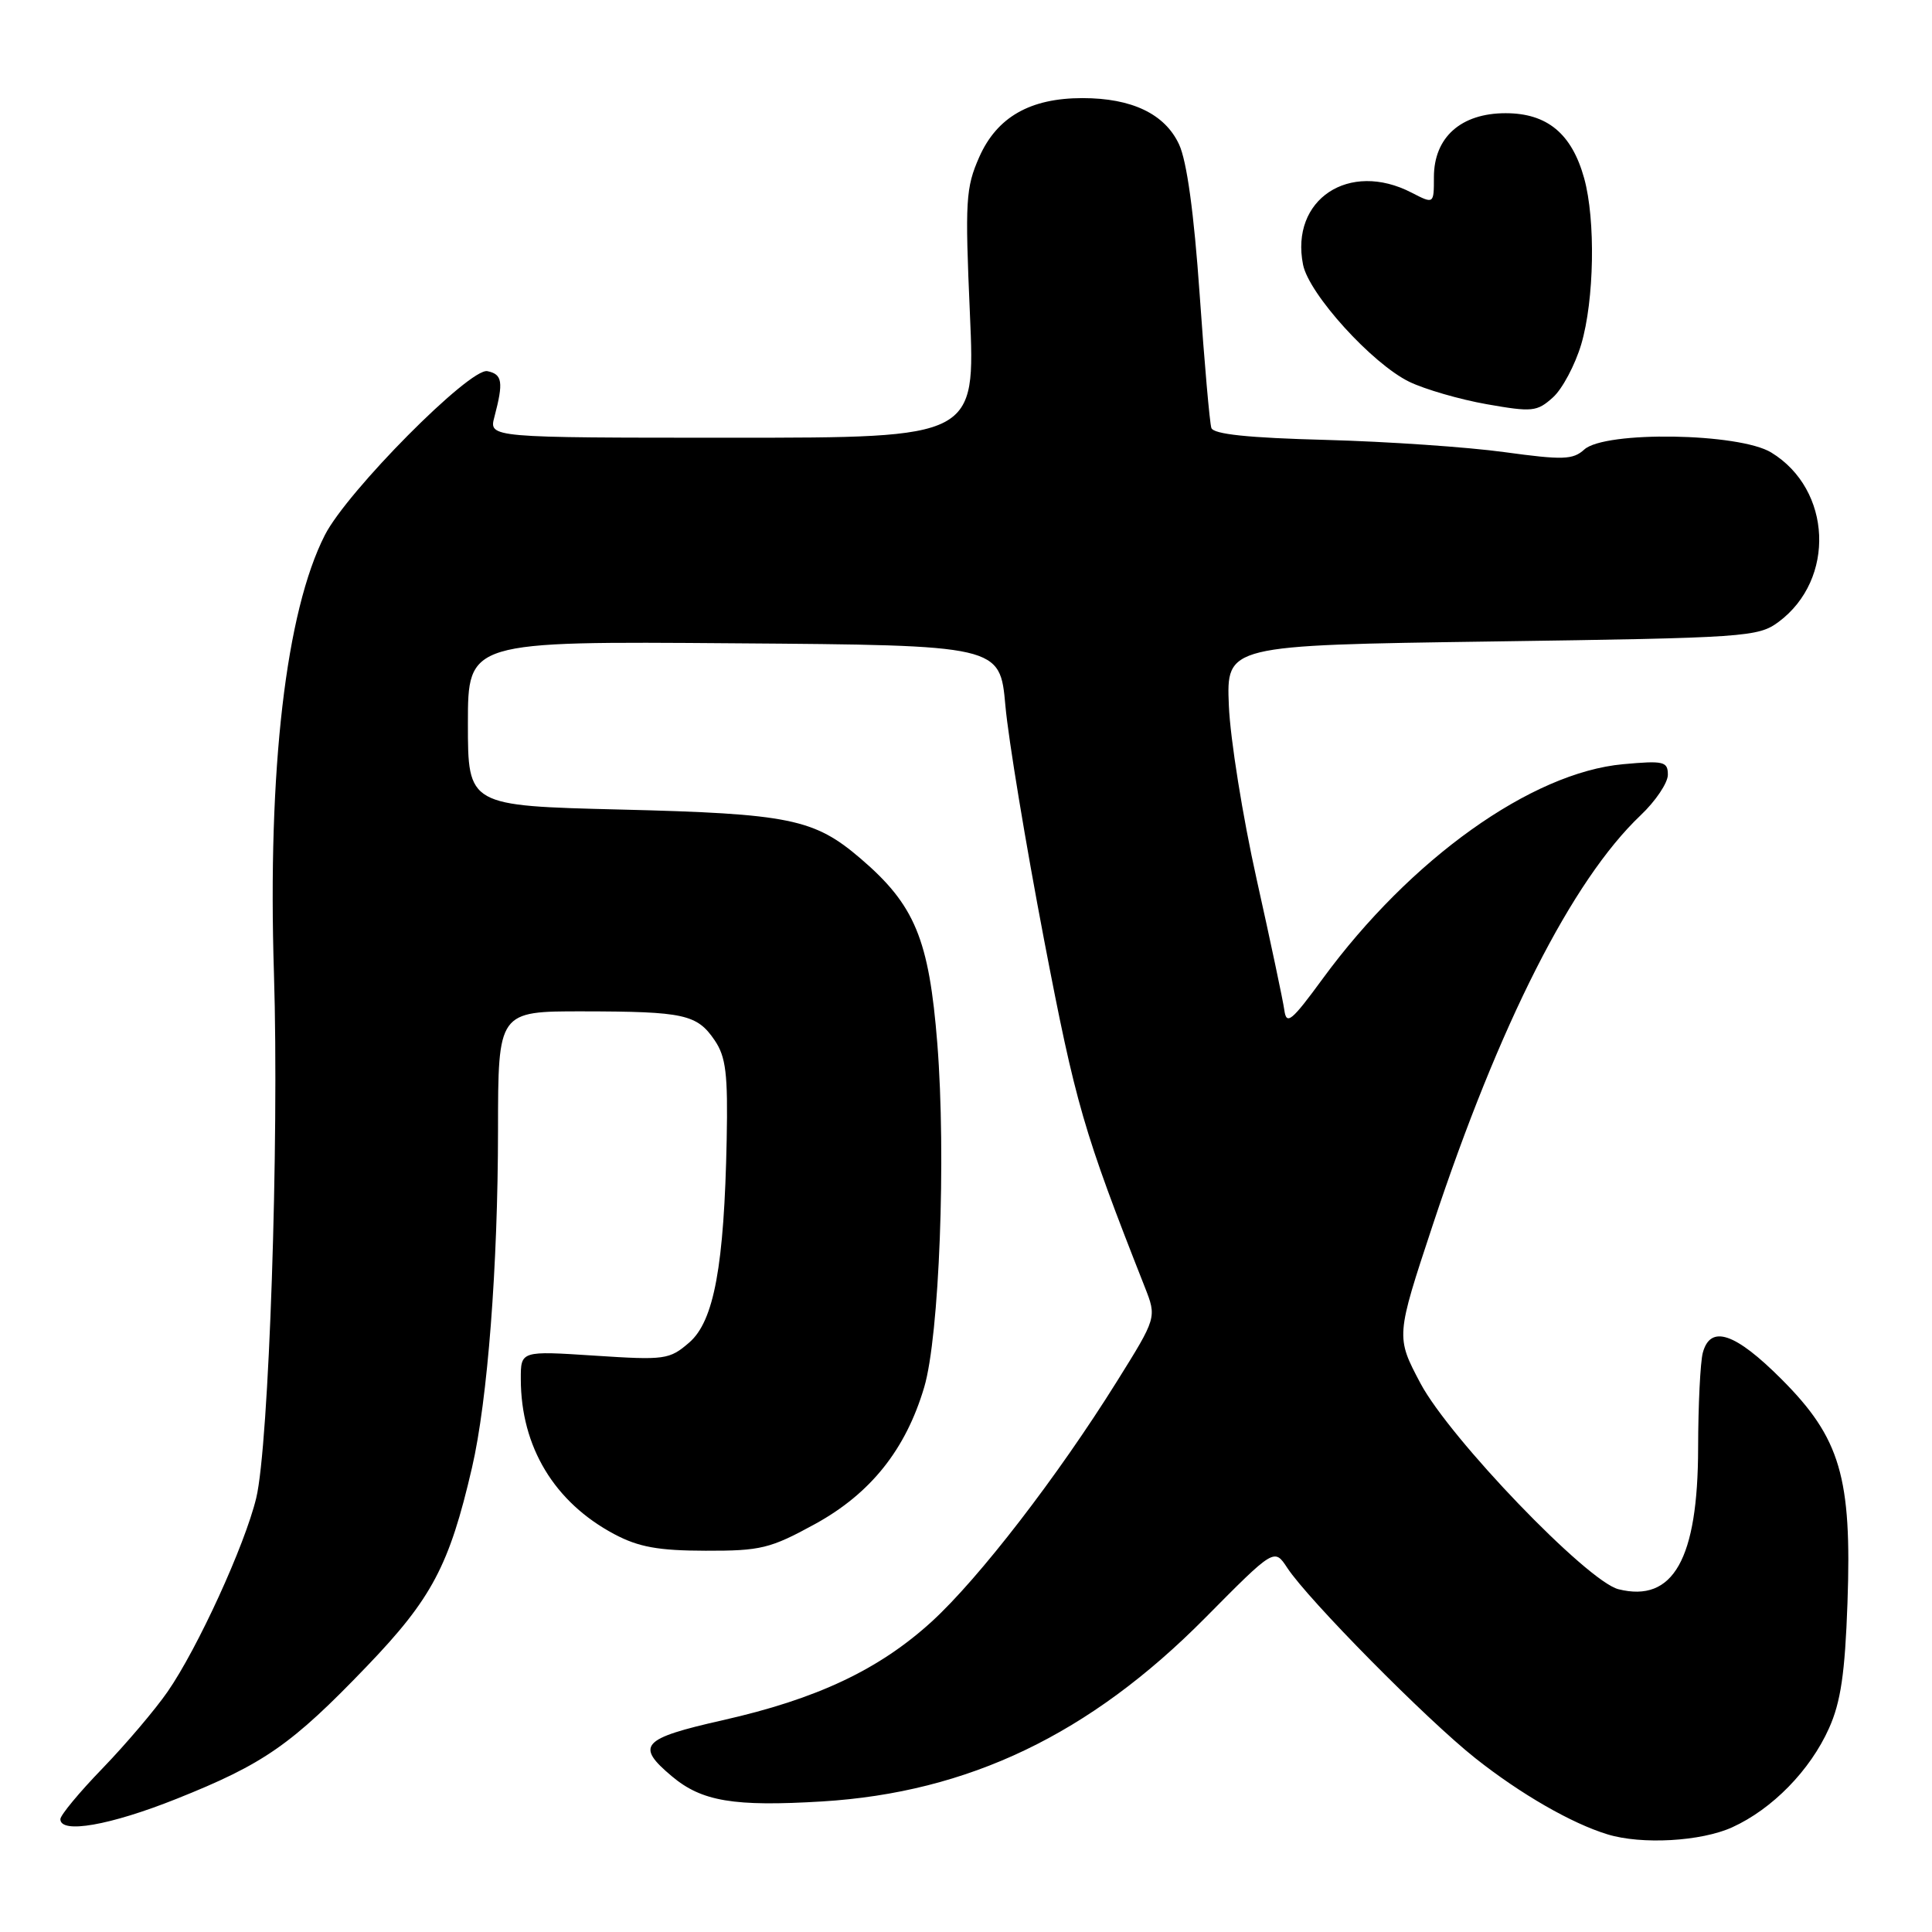 <?xml version="1.0" encoding="UTF-8" standalone="no"?>
<!DOCTYPE svg PUBLIC "-//W3C//DTD SVG 1.1//EN" "http://www.w3.org/Graphics/SVG/1.1/DTD/svg11.dtd" >
<svg xmlns="http://www.w3.org/2000/svg" xmlns:xlink="http://www.w3.org/1999/xlink" version="1.1" viewBox="0 0 256 256">
 <g >
 <path fill="currentColor"
d=" M 229.52 242.13 C 234.83 239.72 239.85 234.59 242.35 229.01 C 243.91 225.54 244.47 221.72 244.80 212.40 C 245.39 195.75 243.86 190.56 236.06 182.75 C 229.91 176.59 226.64 175.49 225.63 179.25 C 225.30 180.49 225.02 186.16 225.01 191.85 C 224.99 206.59 221.71 212.40 214.45 210.58 C 210.30 209.53 192.11 190.61 188.22 183.30 C 184.95 177.12 184.95 177.12 189.85 162.31 C 198.68 135.65 208.32 116.65 217.37 108.05 C 219.37 106.16 221.00 103.73 221.00 102.66 C 221.00 100.90 220.46 100.77 215.08 101.26 C 202.93 102.36 186.89 113.81 175.26 129.69 C 171.13 135.33 170.46 135.88 170.18 133.84 C 170.00 132.55 168.35 124.75 166.51 116.50 C 164.67 108.25 163.01 97.90 162.83 93.50 C 162.50 85.50 162.50 85.50 197.68 85.00 C 231.42 84.52 232.97 84.41 235.68 82.40 C 243.25 76.77 242.74 64.86 234.70 59.96 C 230.45 57.36 212.67 57.08 209.93 59.56 C 208.42 60.93 207.11 60.97 199.35 59.91 C 194.48 59.24 183.84 58.51 175.70 58.29 C 165.38 58.02 160.78 57.54 160.51 56.70 C 160.29 56.04 159.59 48.08 158.96 39.00 C 158.21 28.23 157.26 21.33 156.23 19.13 C 154.35 15.09 149.97 13.00 143.43 13.00 C 136.50 13.00 132.11 15.51 129.76 20.80 C 127.96 24.88 127.86 26.59 128.52 41.62 C 129.24 58.00 129.24 58.00 97.01 58.00 C 64.78 58.00 64.78 58.00 65.51 55.25 C 66.73 50.62 66.58 49.59 64.58 49.18 C 62.26 48.71 46.01 65.09 43.05 70.89 C 37.88 81.04 35.45 101.90 36.30 129.00 C 37.00 151.25 35.64 191.55 33.95 198.50 C 32.44 204.76 26.17 218.45 22.20 224.17 C 20.55 226.55 16.68 231.11 13.60 234.30 C 10.52 237.48 8.00 240.52 8.00 241.05 C 8.00 243.02 14.56 241.88 23.38 238.36 C 34.98 233.73 38.63 231.19 48.62 220.78 C 57.22 211.82 59.54 207.44 62.54 194.48 C 64.61 185.57 65.98 167.75 65.99 149.75 C 66.00 134.00 66.00 134.00 77.25 134.01 C 90.66 134.03 92.36 134.40 94.70 137.85 C 96.19 140.04 96.46 142.31 96.29 151.00 C 95.96 167.74 94.61 175.05 91.33 177.89 C 88.70 180.16 88.12 180.24 78.79 179.63 C 69.00 178.99 69.00 178.99 69.01 182.74 C 69.02 191.72 73.46 199.07 81.41 203.29 C 84.61 204.99 87.23 205.47 93.50 205.48 C 100.80 205.50 102.07 205.19 108.00 201.94 C 115.36 197.90 120.01 192.08 122.46 183.82 C 124.47 177.06 125.38 153.20 124.20 138.28 C 123.10 124.44 121.23 119.92 114.03 113.76 C 107.88 108.49 104.61 107.82 82.25 107.27 C 62.00 106.77 62.00 106.77 62.00 95.87 C 62.00 84.97 62.00 84.97 97.25 85.24 C 132.50 85.50 132.50 85.50 133.22 93.50 C 133.61 97.90 135.92 111.85 138.34 124.50 C 142.54 146.37 143.54 149.86 151.69 170.54 C 153.28 174.58 153.28 174.58 148.00 183.04 C 140.12 195.66 129.74 209.12 123.47 214.86 C 116.49 221.23 108.26 225.12 95.75 227.94 C 85.00 230.37 84.17 231.29 89.03 235.37 C 92.99 238.70 97.24 239.41 108.95 238.70 C 128.33 237.51 144.40 229.82 159.68 214.39 C 168.85 205.13 168.85 205.13 170.57 207.75 C 173.35 211.98 189.00 227.83 195.50 232.98 C 201.47 237.71 208.24 241.61 213.00 243.06 C 217.53 244.45 225.40 244.00 229.52 242.13 Z  M 209.52 45.63 C 211.25 39.78 211.44 29.14 209.91 23.62 C 208.27 17.70 205.00 15.00 199.50 15.00 C 193.58 15.00 190.00 18.20 190.00 23.48 C 190.00 27.05 190.00 27.05 187.05 25.53 C 178.76 21.24 170.94 26.43 172.66 35.07 C 173.44 38.97 181.82 48.20 186.74 50.59 C 188.81 51.59 193.43 52.93 197.00 53.56 C 203.03 54.62 203.66 54.56 205.77 52.66 C 207.02 51.54 208.70 48.37 209.52 45.63 Z "/>
</g>
</svg>